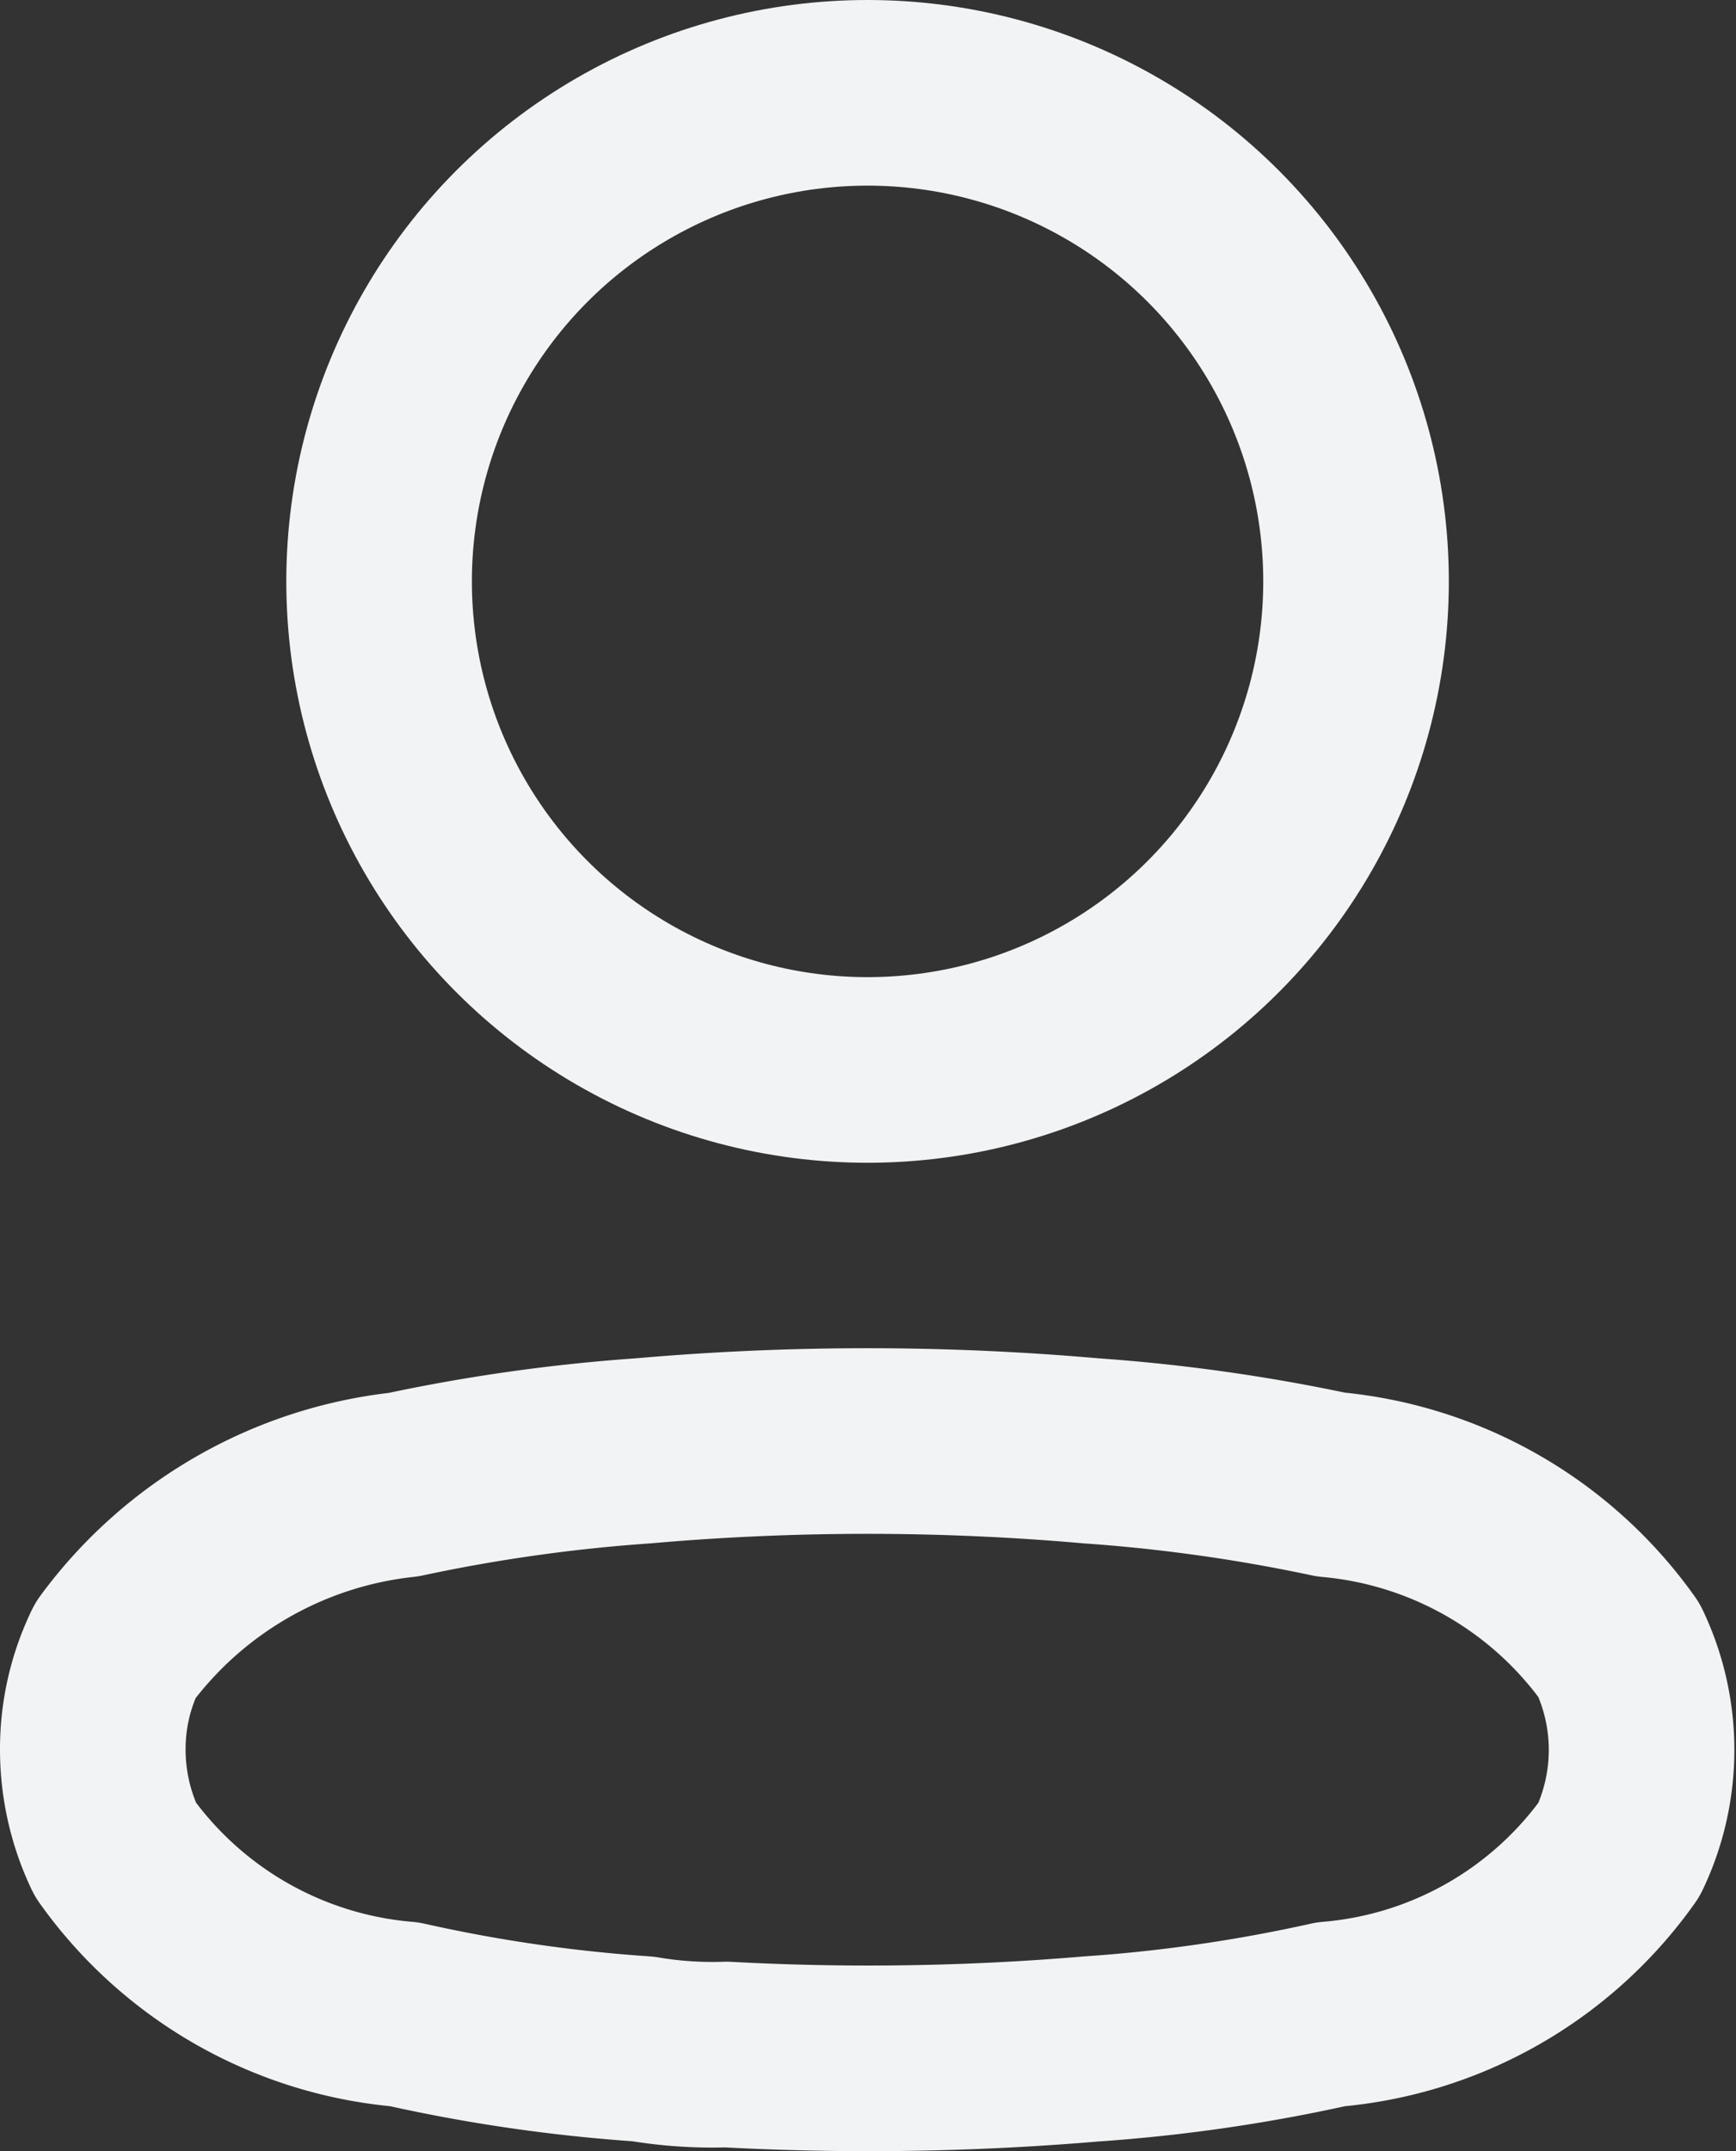 <svg xmlns="http://www.w3.org/2000/svg" width="14.031" height="17.384" viewBox="0 0 14.031 17.384"><rect x="0" y="0" width="14.031" height="17.384" fill="#333333" stroke="none"/><g transform="translate(0.75 0.75)"><circle cx="3.948" cy="3.948" r="3.948" transform="translate(2.314 0)" fill="none" stroke="#f2f3f4" stroke-linecap="round" stroke-linejoin="round" stroke-miterlimit="10" stroke-width="1.5"/><path d="M0,2.492a1.83,1.83,0,0,1,.182-.8A3.34,3.34,0,0,1,2.511.352,13.871,13.871,0,0,1,4.447.079a20.7,20.7,0,0,1,3.623,0,14.03,14.03,0,0,1,1.936.272,3.214,3.214,0,0,1,2.33,1.339,1.876,1.876,0,0,1,0,1.611,3.182,3.182,0,0,1-2.33,1.331,12.986,12.986,0,0,1-1.936.28,21.336,21.336,0,0,1-2.95.045,3.36,3.36,0,0,1-.673-.045,12.744,12.744,0,0,1-1.929-.28A3.2,3.2,0,0,1,.182,3.3,1.883,1.883,0,0,1,0,2.492Z" transform="translate(0 10.895)" fill="none" stroke="#f2f3f4" stroke-linecap="round" stroke-linejoin="round" stroke-miterlimit="10" stroke-width="1.5"/></g></svg>